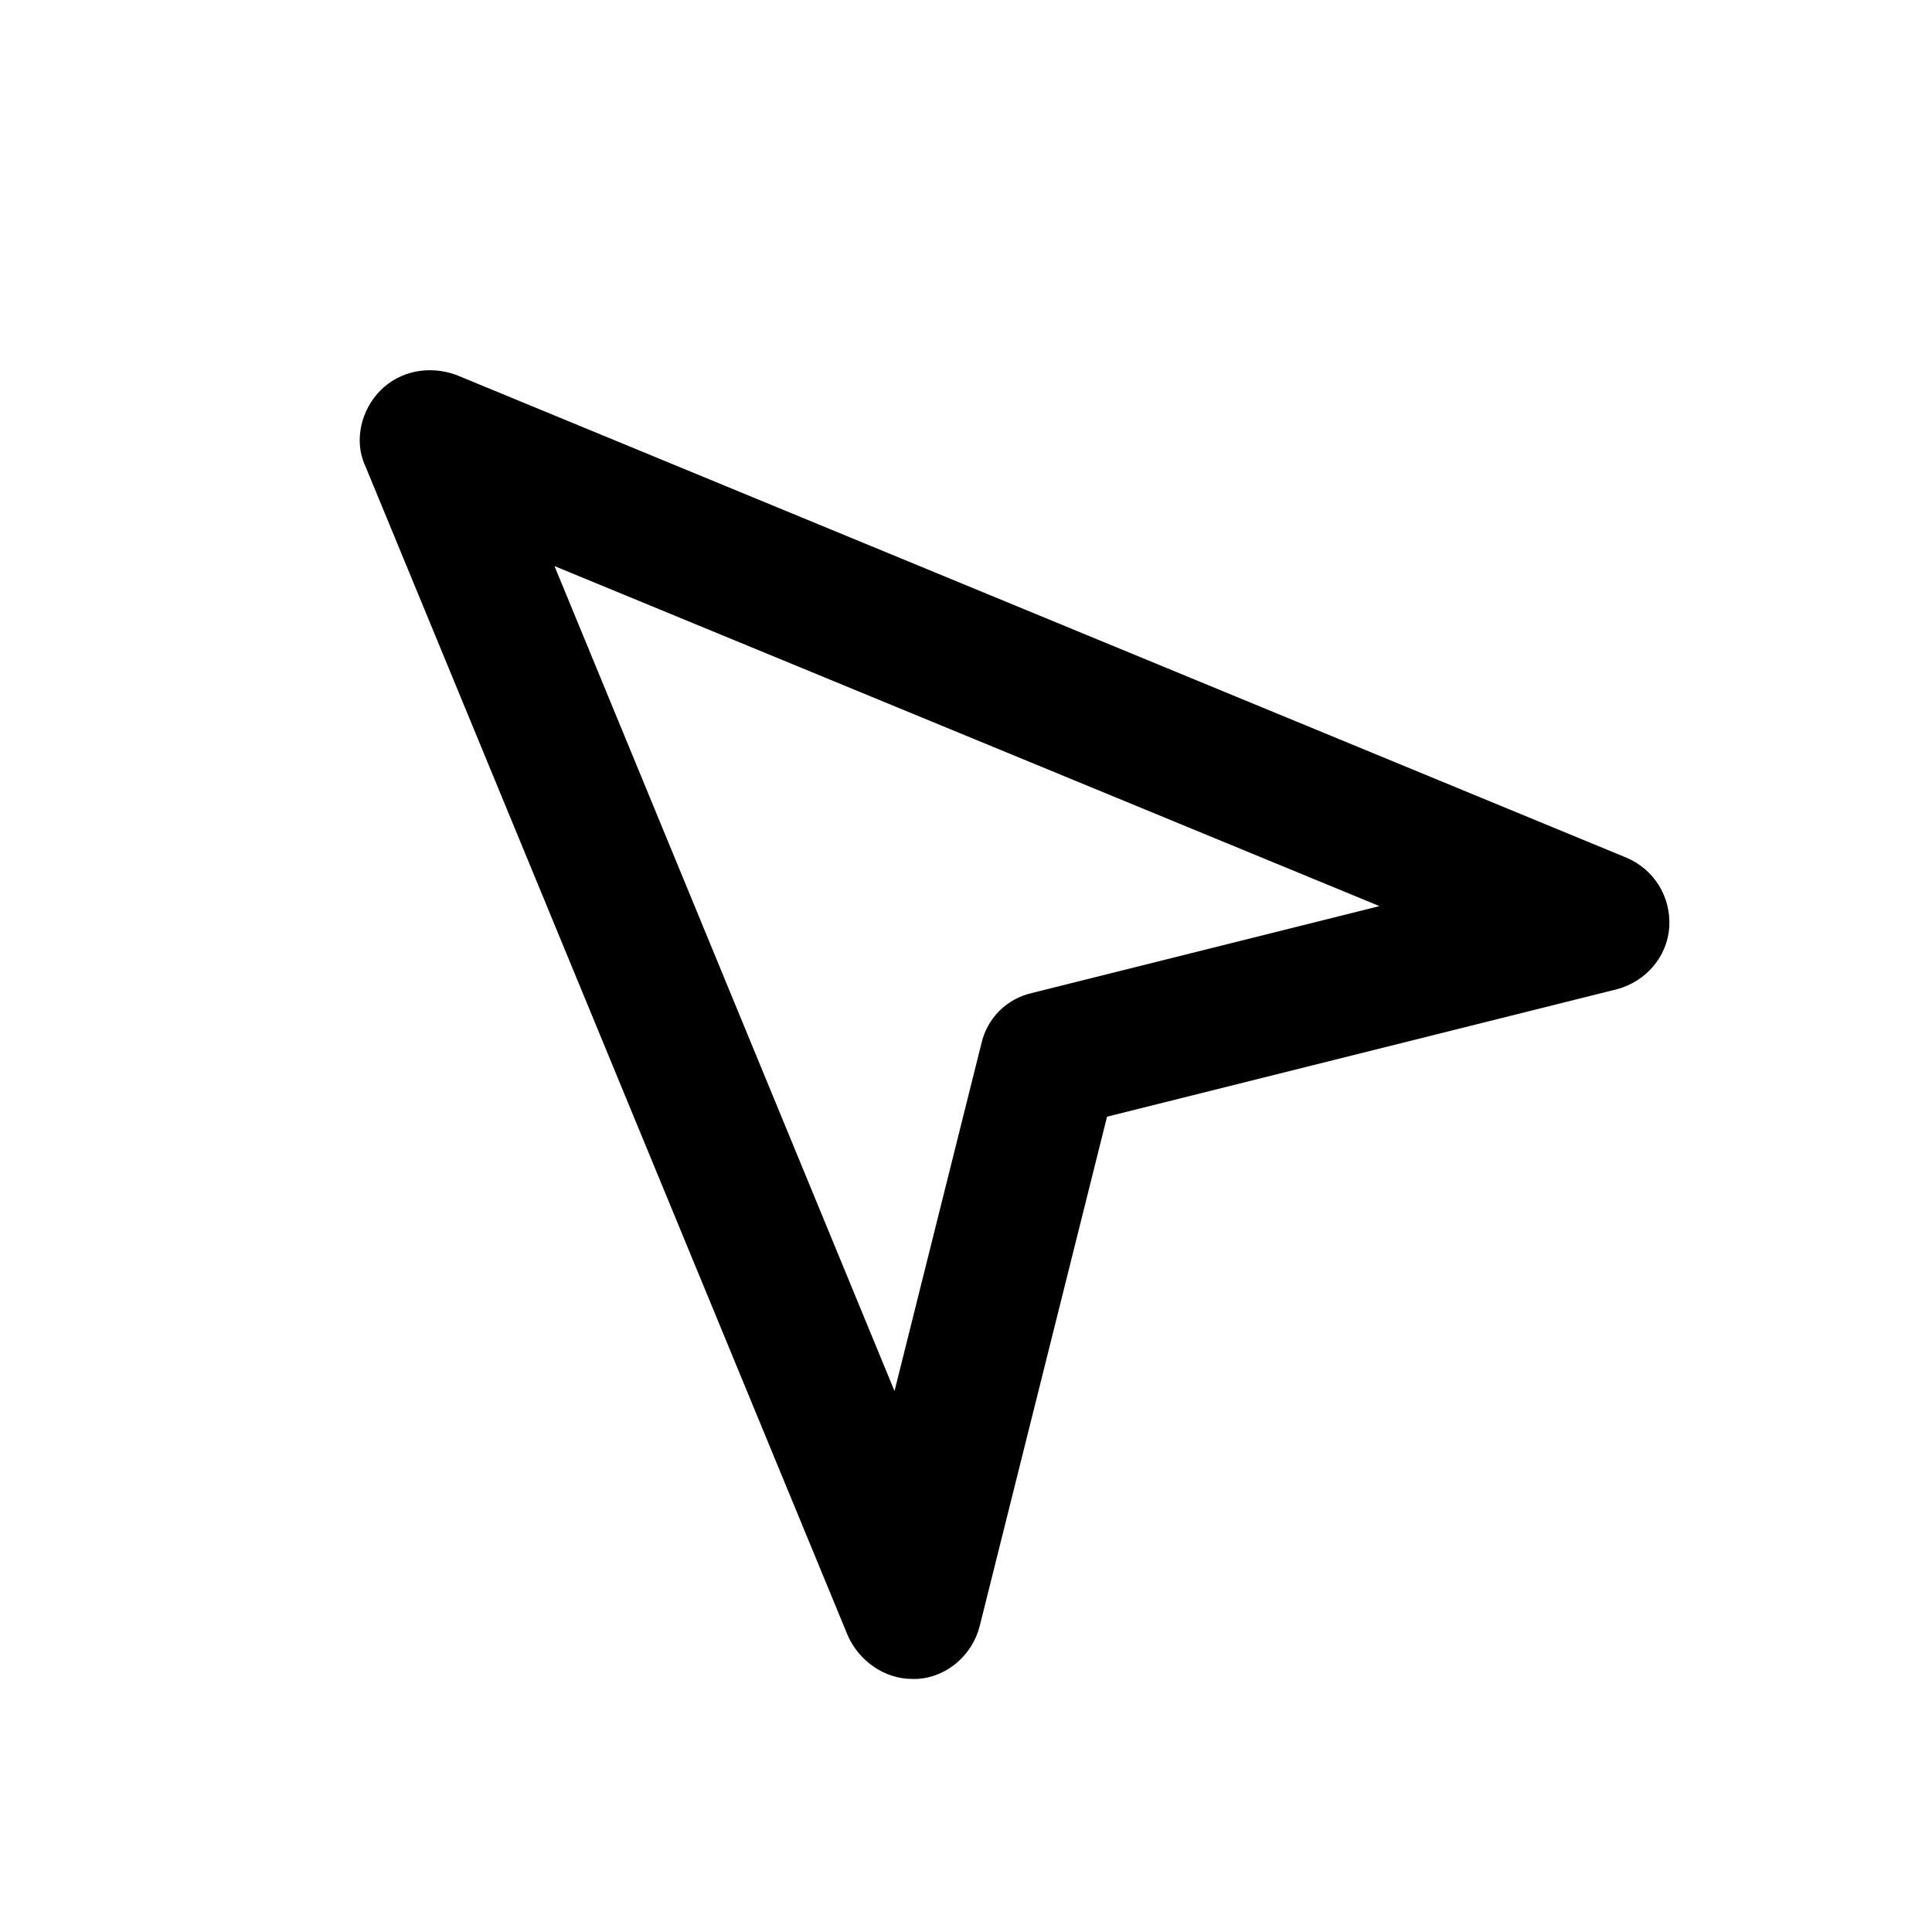 <svg xmlns="http://www.w3.org/2000/svg" xmlns:xlink="http://www.w3.org/1999/xlink" id="Layer_1" x="0" y="0" version="1.1" viewBox="0 0 100 100" style="enable-background:new 0 0 100 100" xml:space="preserve"><g id="Outline"><g><path d="M47.2,86.9c-1.4,0-2.7-0.9-3.3-2.2l-25-60.6c-0.6-1.3-0.2-2.9,0.8-3.9s2.5-1.3,3.9-0.8l60.6,25c1.4,0.6,2.3,2,2.2,3.6 c-0.1,1.5-1.2,2.8-2.7,3.2l-26.4,6.6l-6.6,26.4c-0.4,1.5-1.7,2.6-3.2,2.7C47.3,86.9,47.2,86.9,47.2,86.9z M28.7,29.3L46.3,72 l4.5-18c0.3-1.3,1.3-2.3,2.6-2.6l18-4.5L28.7,29.3z"/></g></g></svg>